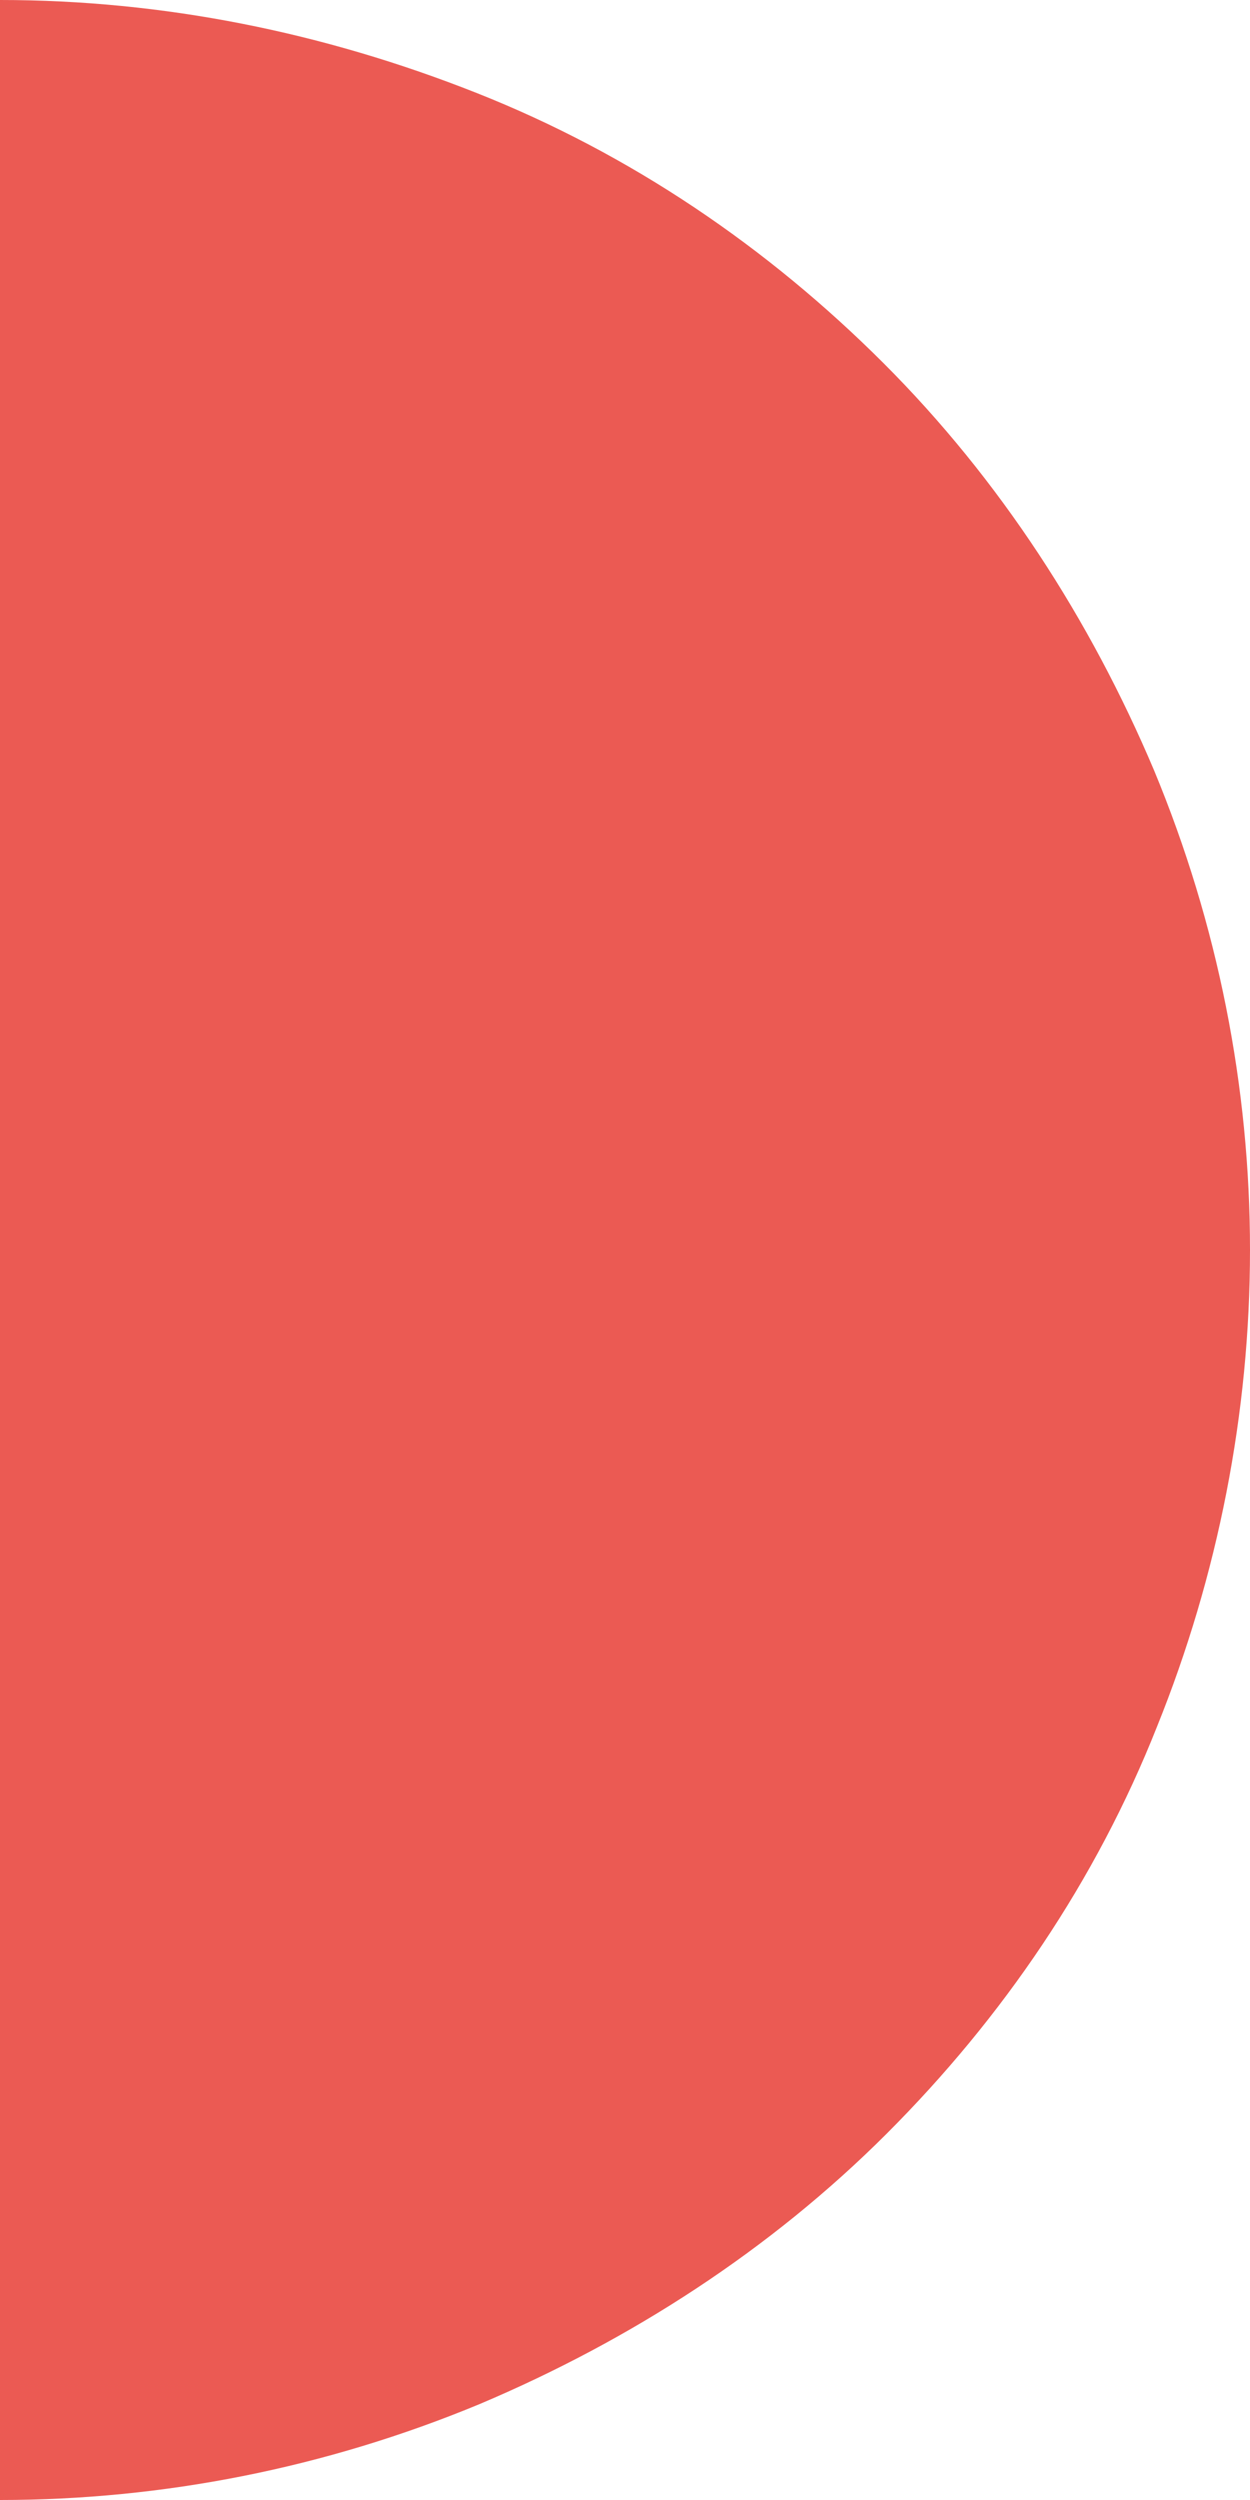 <?xml version="1.0" encoding="utf-8"?>
<!-- Generator: Adobe Illustrator 26.0.3, SVG Export Plug-In . SVG Version: 6.00 Build 0)  -->
<svg version="1.1" id="Слой_1" xmlns="http://www.w3.org/2000/svg" xmlns:xlink="http://www.w3.org/1999/xlink" x="0px" y="0px"
	 viewBox="0 0 43 86" style="enable-background:new 0 0 43 86;" xml:space="preserve">
<style type="text/css">
	.st0{fill:#EB5A53;}
</style>
<path class="st0" d="M0,86c5.6,0,11.2-1.1,16.5-3.3c5.2-2.2,10-5.3,14-9.3c4-4,7.2-8.7,9.3-14C41.9,54.2,43,48.6,43,43
	s-1.1-11.2-3.3-16.5c-2.2-5.2-5.3-10-9.3-14c-4-4-8.7-7.2-14-9.3S5.6,0,0,0V86z"/>
</svg>
